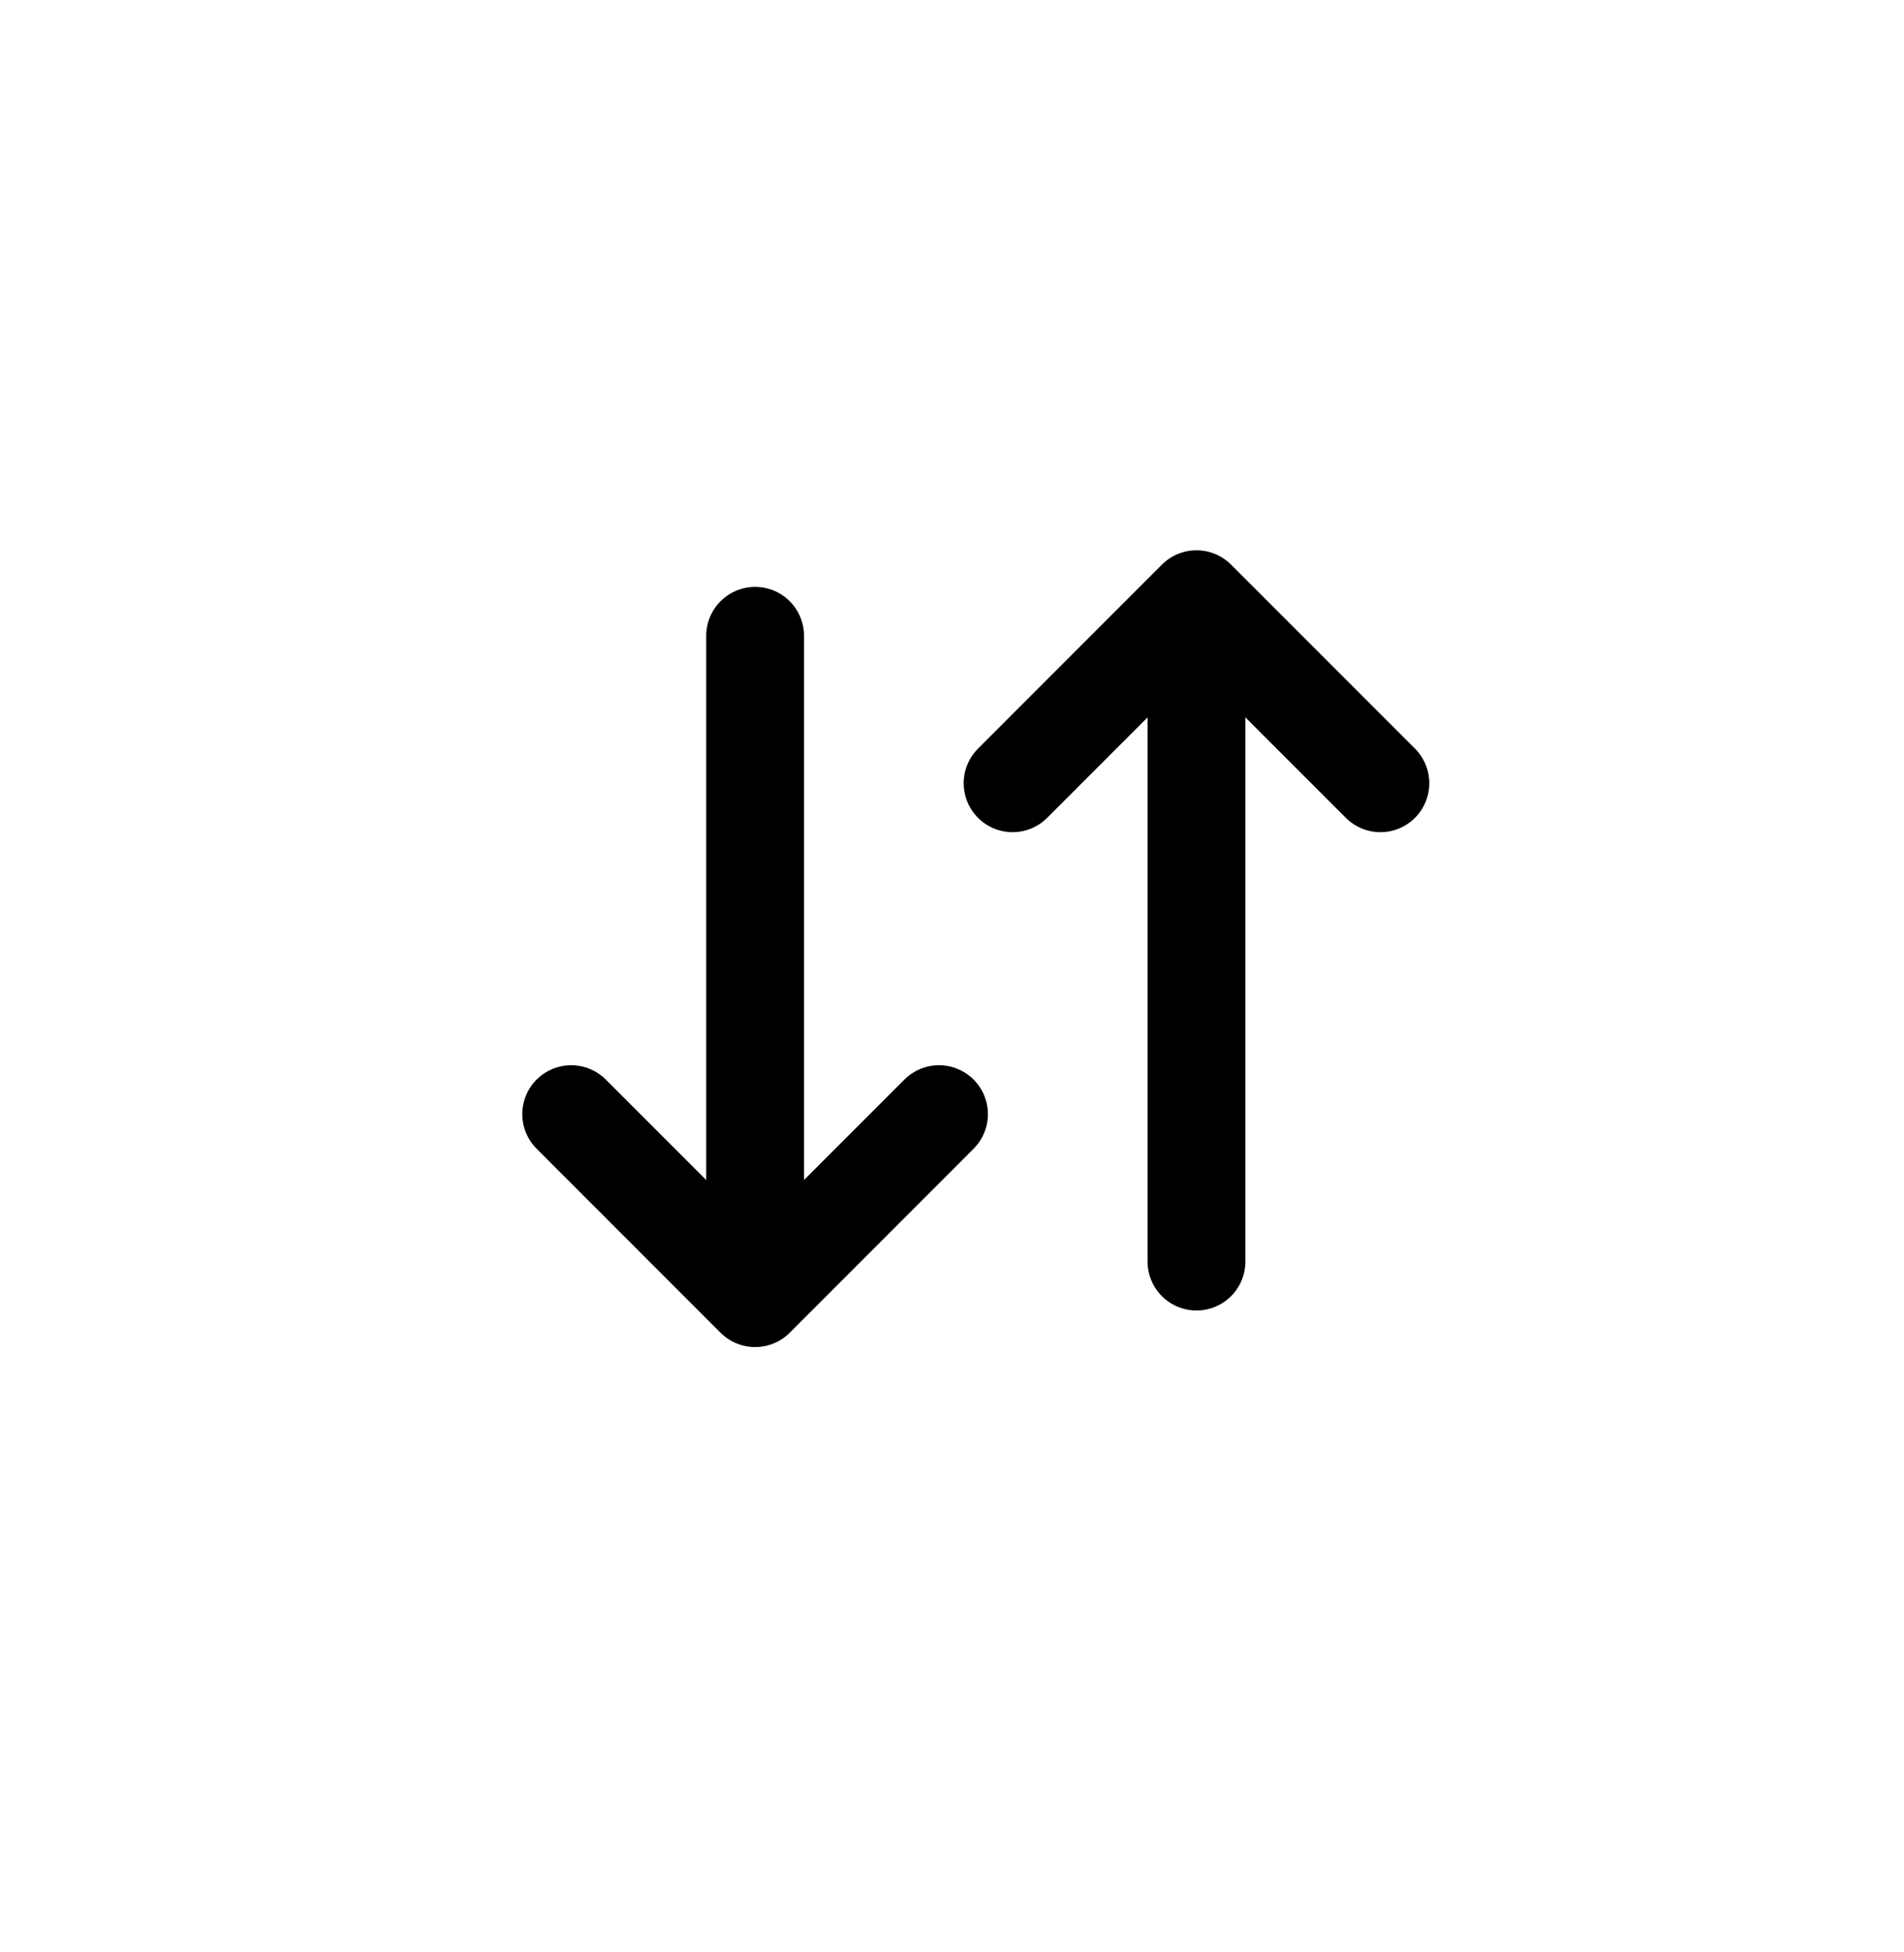 <svg width="40" height="41" viewBox="0 0 40 41" fill="none" xmlns="http://www.w3.org/2000/svg">
<path d="M25.136 12.584L25.136 26.493M25.136 12.584L29 16.448M25.136 12.584L21.273 16.448" stroke="currentColor" stroke-width="2.055" stroke-linecap="round" stroke-linejoin="round"/>
<path d="M15.864 27.261L15.864 13.352M15.864 27.261L19.727 23.397M15.864 27.261L12 23.397" stroke="currentColor" stroke-width="2.055" stroke-linecap="round" stroke-linejoin="round"/>
</svg>
